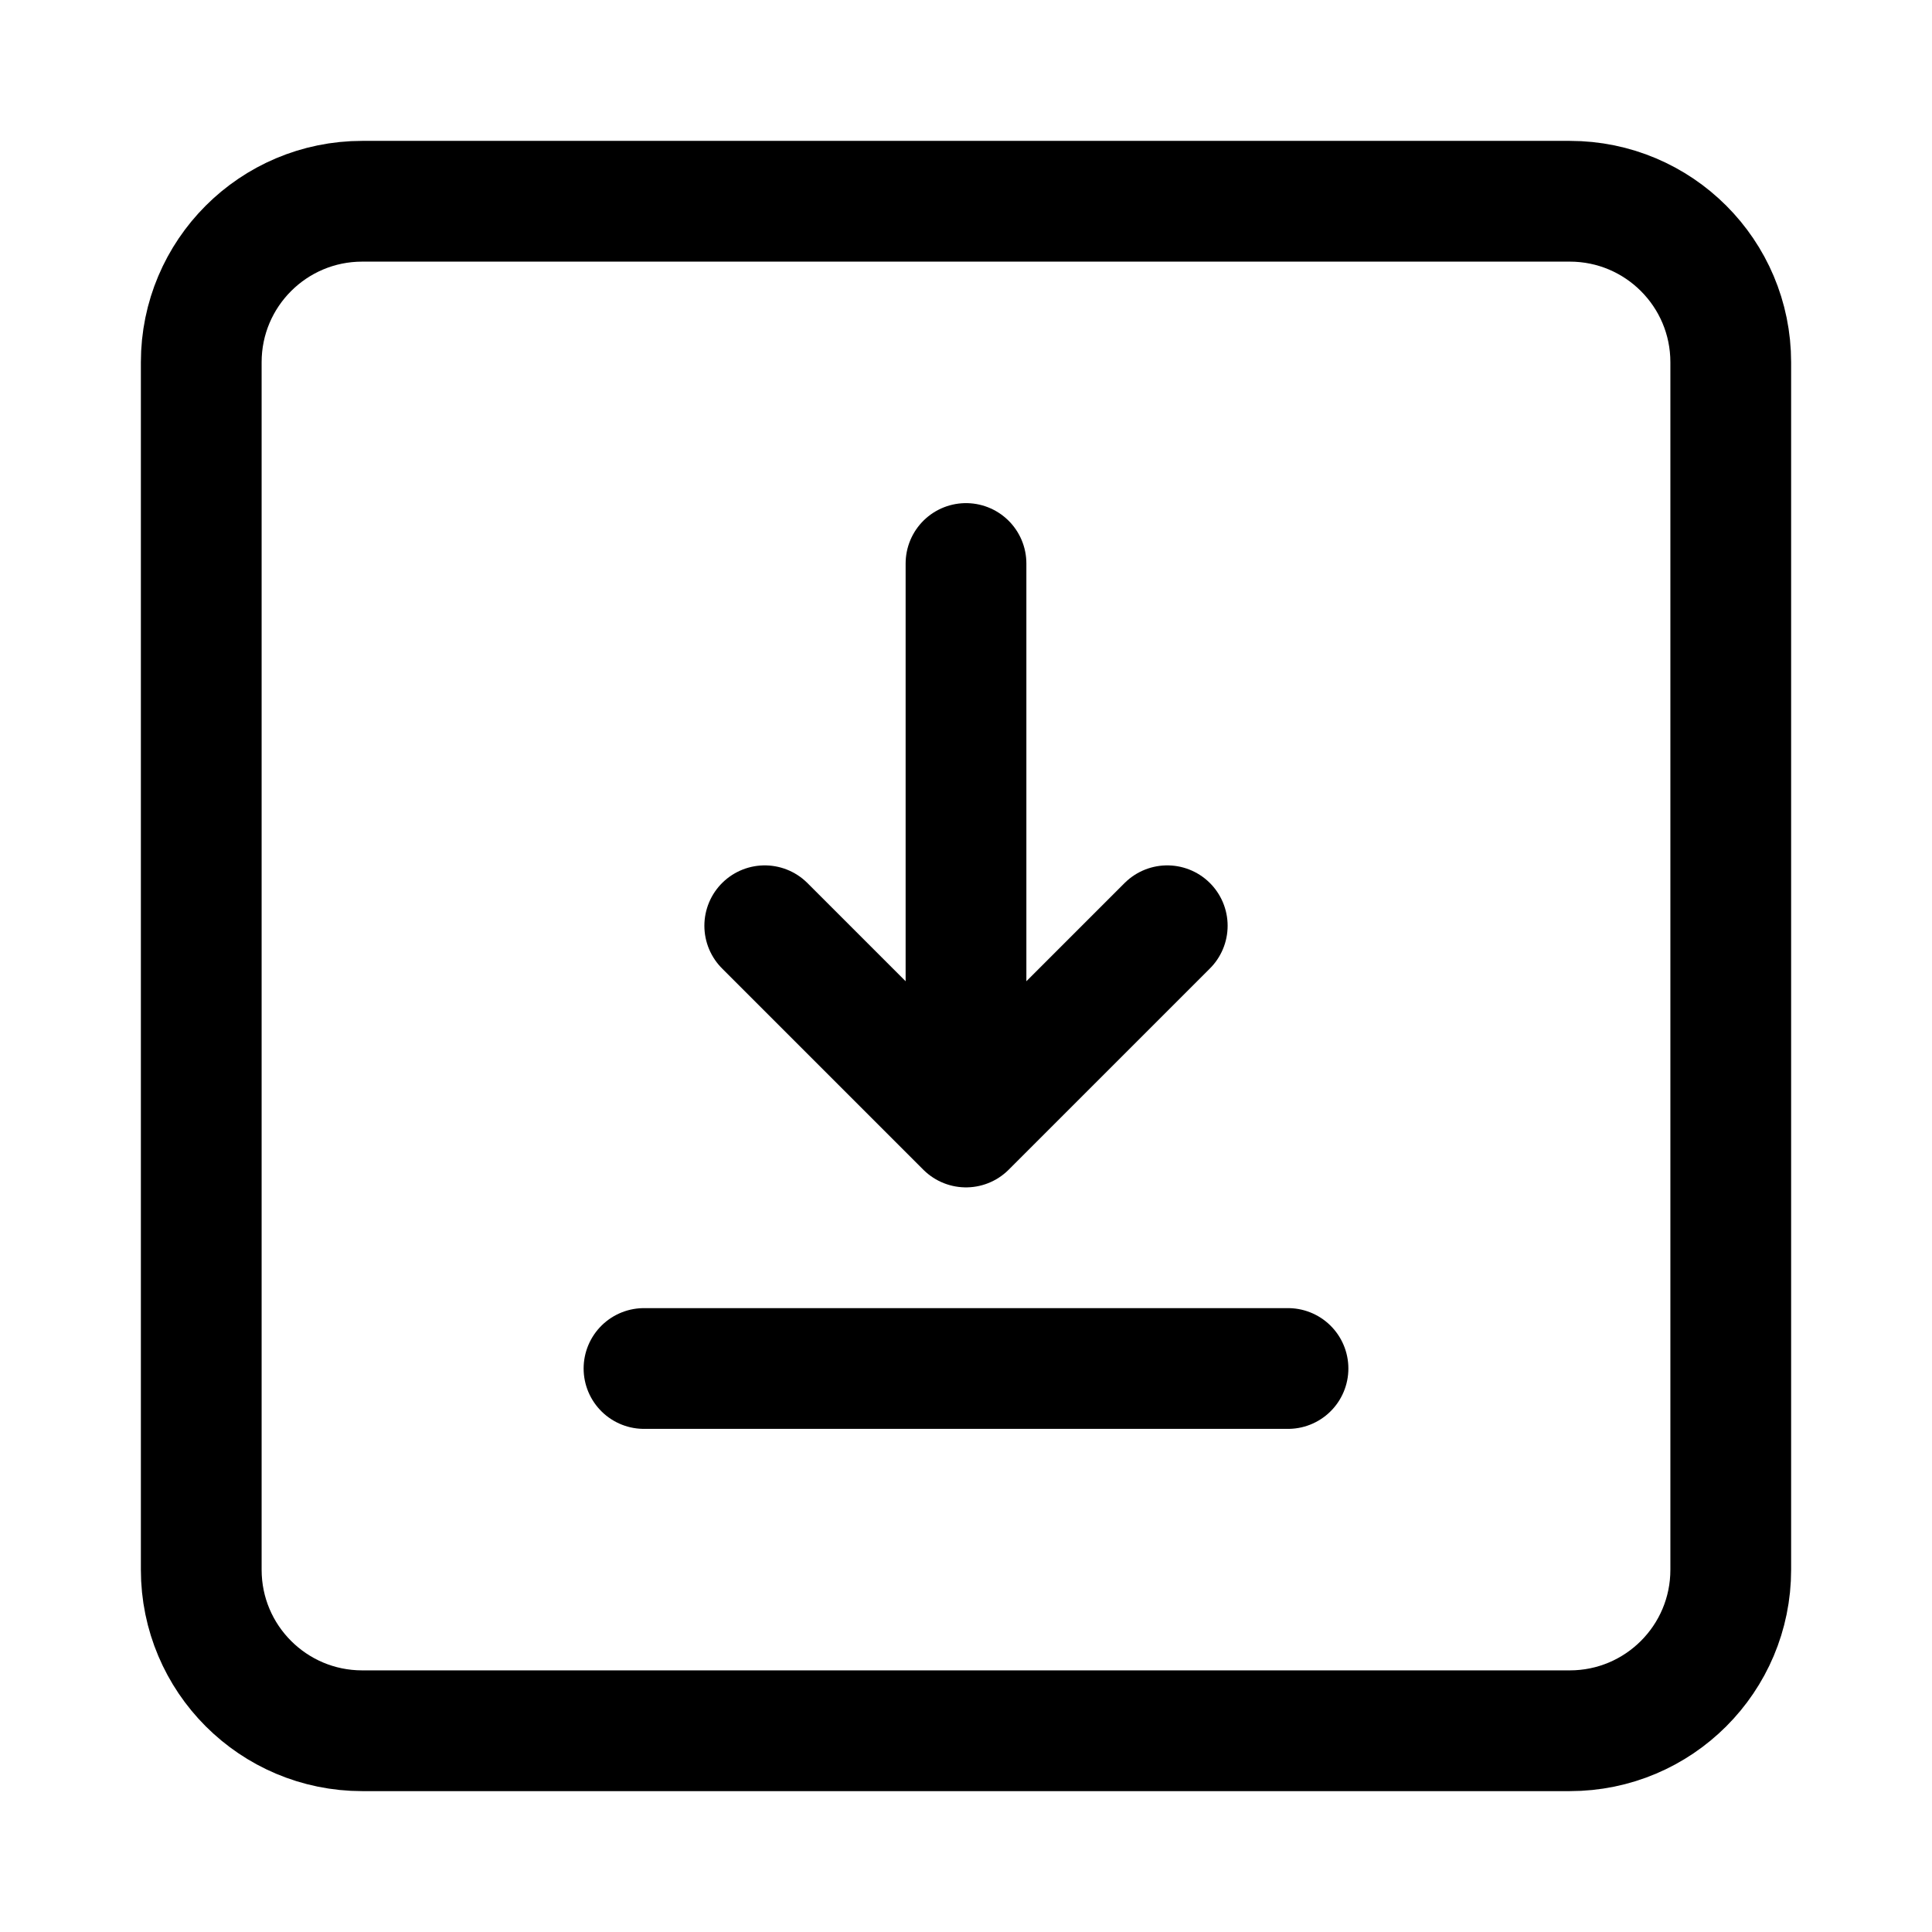 <svg width="24" height="24" viewBox="0 0 24 24" fill="none" xmlns="http://www.w3.org/2000/svg">
    <path d="M21.5 4.5V19.5C21.5 20.605 20.605 21.5 19.5 21.5H4.5C3.395 21.5 2.5 20.605 2.5 19.5V4.5C2.5 3.395 3.395 2.5 4.5 2.5H19.5C20.605 2.5 21.5 3.395 21.5 4.5Z" stroke="currentColor" stroke-width="1.5" stroke-linejoin="round"/>
    <path d="M8 17H16" stroke="currentColor" stroke-width="1.5" stroke-linecap="round" stroke-linejoin="round"/>
    <path d="M12 14L12 7M12 14L14.5 11.5M12 14L9.5 11.5" stroke="currentColor" stroke-width="1.5" stroke-linecap="round" stroke-linejoin="round"/>
</svg>
